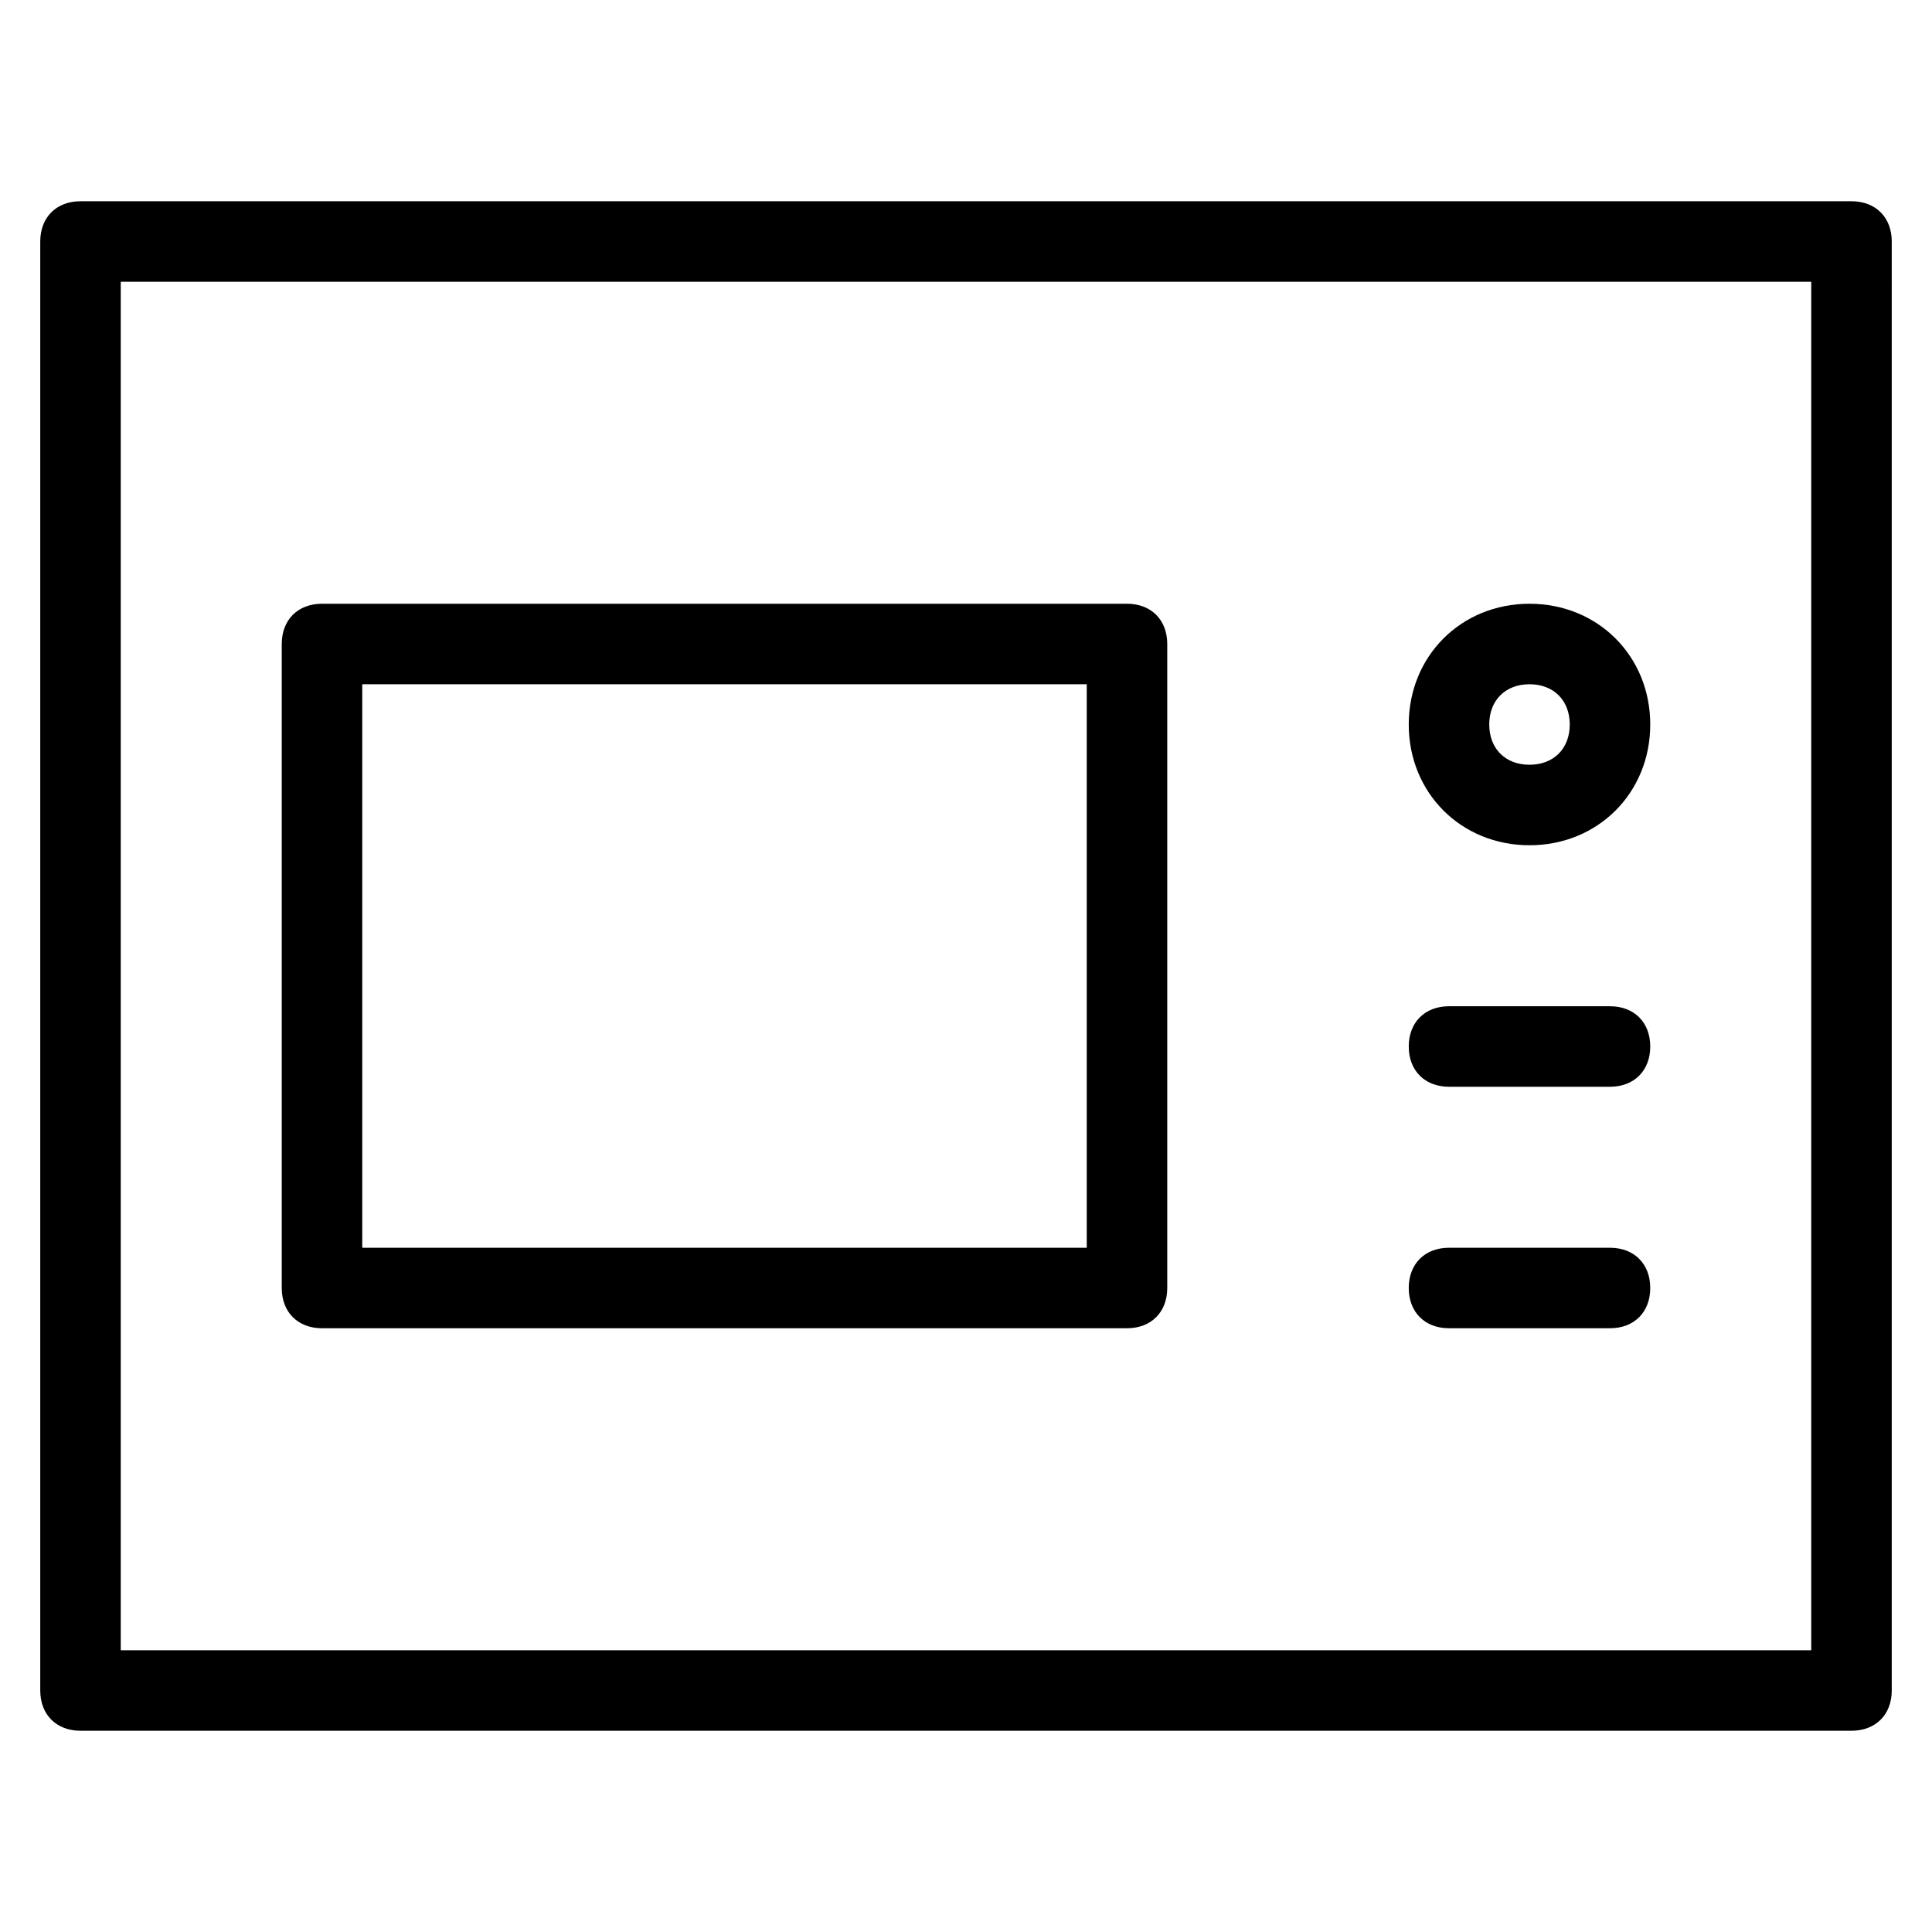 <?xml version="1.0" encoding="utf-8"?>
<!-- Generator: Adobe Illustrator 19.1.0, SVG Export Plug-In . SVG Version: 6.00 Build 0)  -->
<!DOCTYPE svg PUBLIC "-//W3C//DTD SVG 1.1//EN" "http://www.w3.org/Graphics/SVG/1.1/DTD/svg11.dtd">
<svg version="1.1" id="Layer_1" xmlns="http://www.w3.org/2000/svg" xmlns:xlink="http://www.w3.org/1999/xlink" x="0px" y="0px"
	 width="48px" height="48px" viewBox="0 0 48 48" enable-background="new 0 0 48 48" xml:space="preserve">
<path d="M38,21c1.7,0,3-1.3,3-3s-1.3-3-3-3s-3,1.3-3,3S36.3,21,38,21z M38,17c0.6,0,1,0.4,1,1s-0.4,1-1,1s-1-0.4-1-1S37.4,17,38,17z
	"/>
<path d="M36,27h4c0.6,0,1-0.4,1-1s-0.4-1-1-1h-4c-0.6,0-1,0.4-1,1S35.4,27,36,27z"/>
<path d="M36,33h4c0.6,0,1-0.4,1-1s-0.4-1-1-1h-4c-0.6,0-1,0.4-1,1S35.4,33,36,33z"/>
<path d="M8,33h20c0.6,0,1-0.4,1-1V16c0-0.6-0.4-1-1-1H8c-0.6,0-1,0.4-1,1v16C7,32.6,7.4,33,8,33z M9,17h18v14H9V17z"/>
<path d="M46,5H2C1.4,5,1,5.4,1,6v36c0,0.6,0.4,1,1,1h44c0.6,0,1-0.4,1-1V6C47,5.4,46.6,5,46,5z M45,41H3V7h42V41z"/>
</svg>
